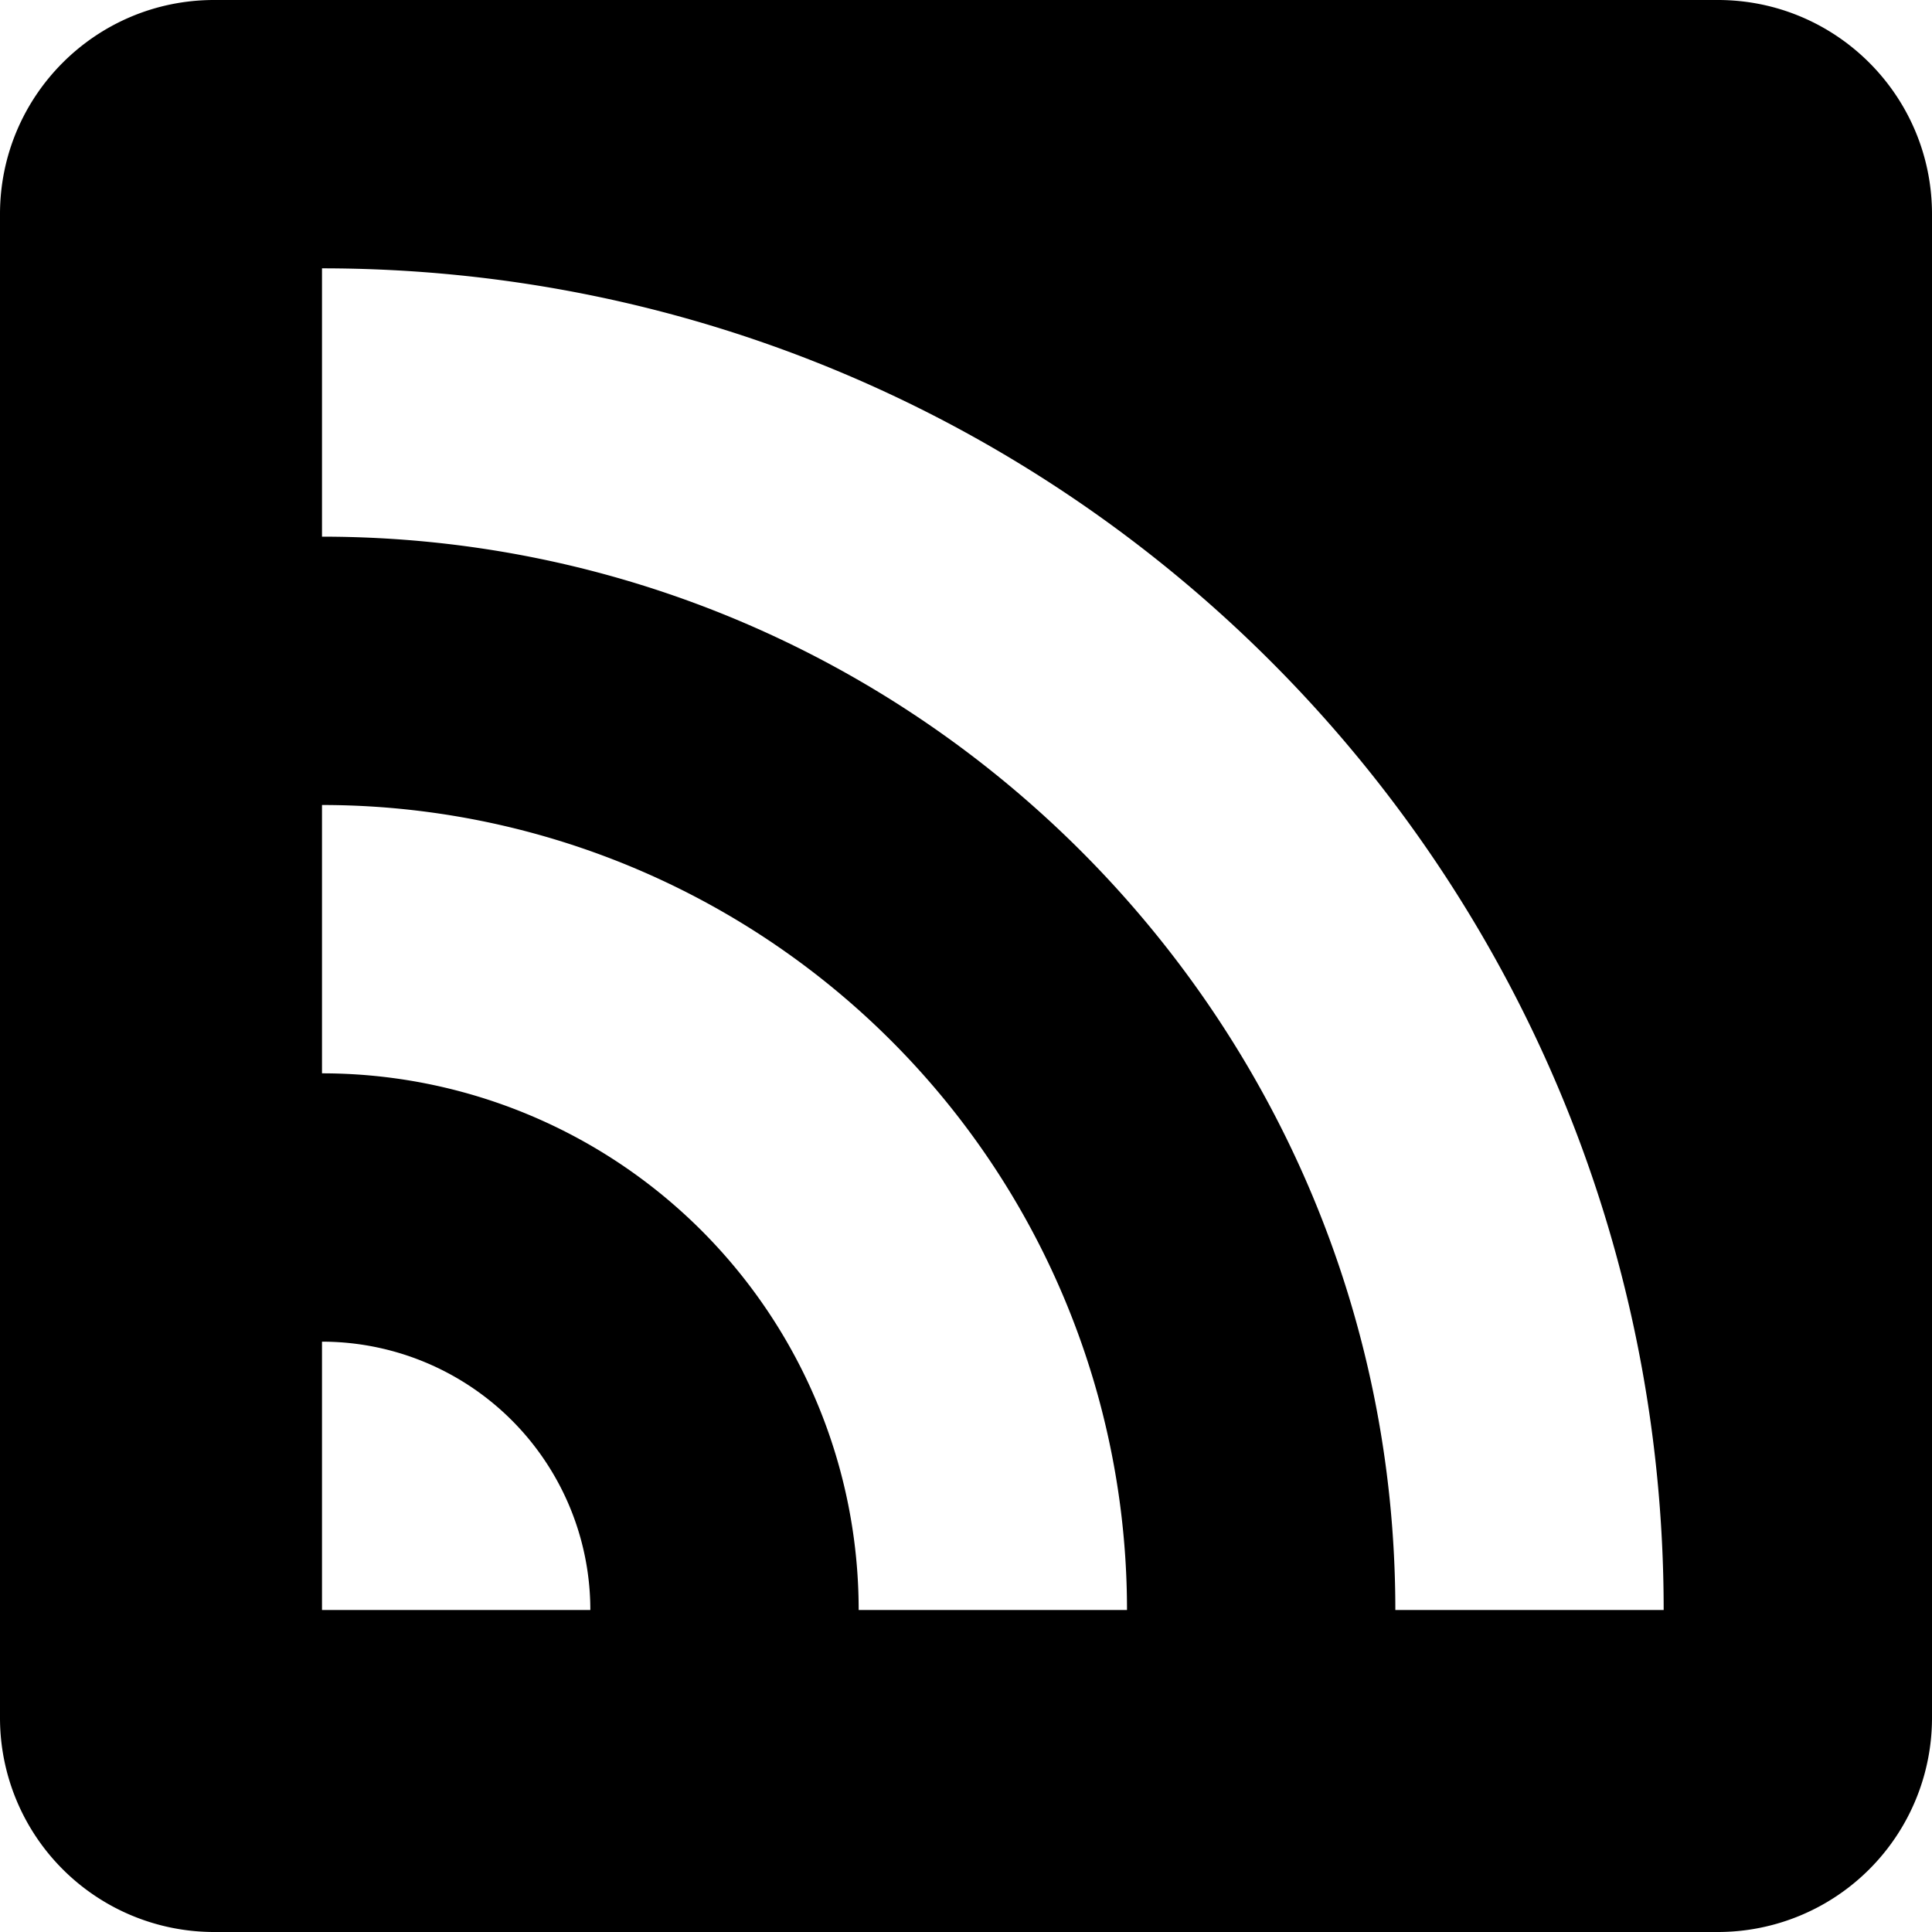 <svg role="icon" class="svg-icon" width="18" height="18" viewBox="0 0 18 18"><path d="M0 1.995C0 .893.893 0 1.995 0h14.01C17.107 0 18 .893 18 1.995v14.01A1.995 1.995 0 0 1 16.005 18H1.995A1.995 1.995 0 0 1 0 16.005V1.995zM15.5 15C15.5 8.096 9.904 2.5 3 2.5V5c5.523 0 10 4.477 10 10h2.5zm-5 0A7.5 7.5 0 0 0 3 7.5V10a5 5 0 0 1 5 5h2.5zm-5 0A2.5 2.5 0 0 0 3 12.5V15h2.5z"/></svg>